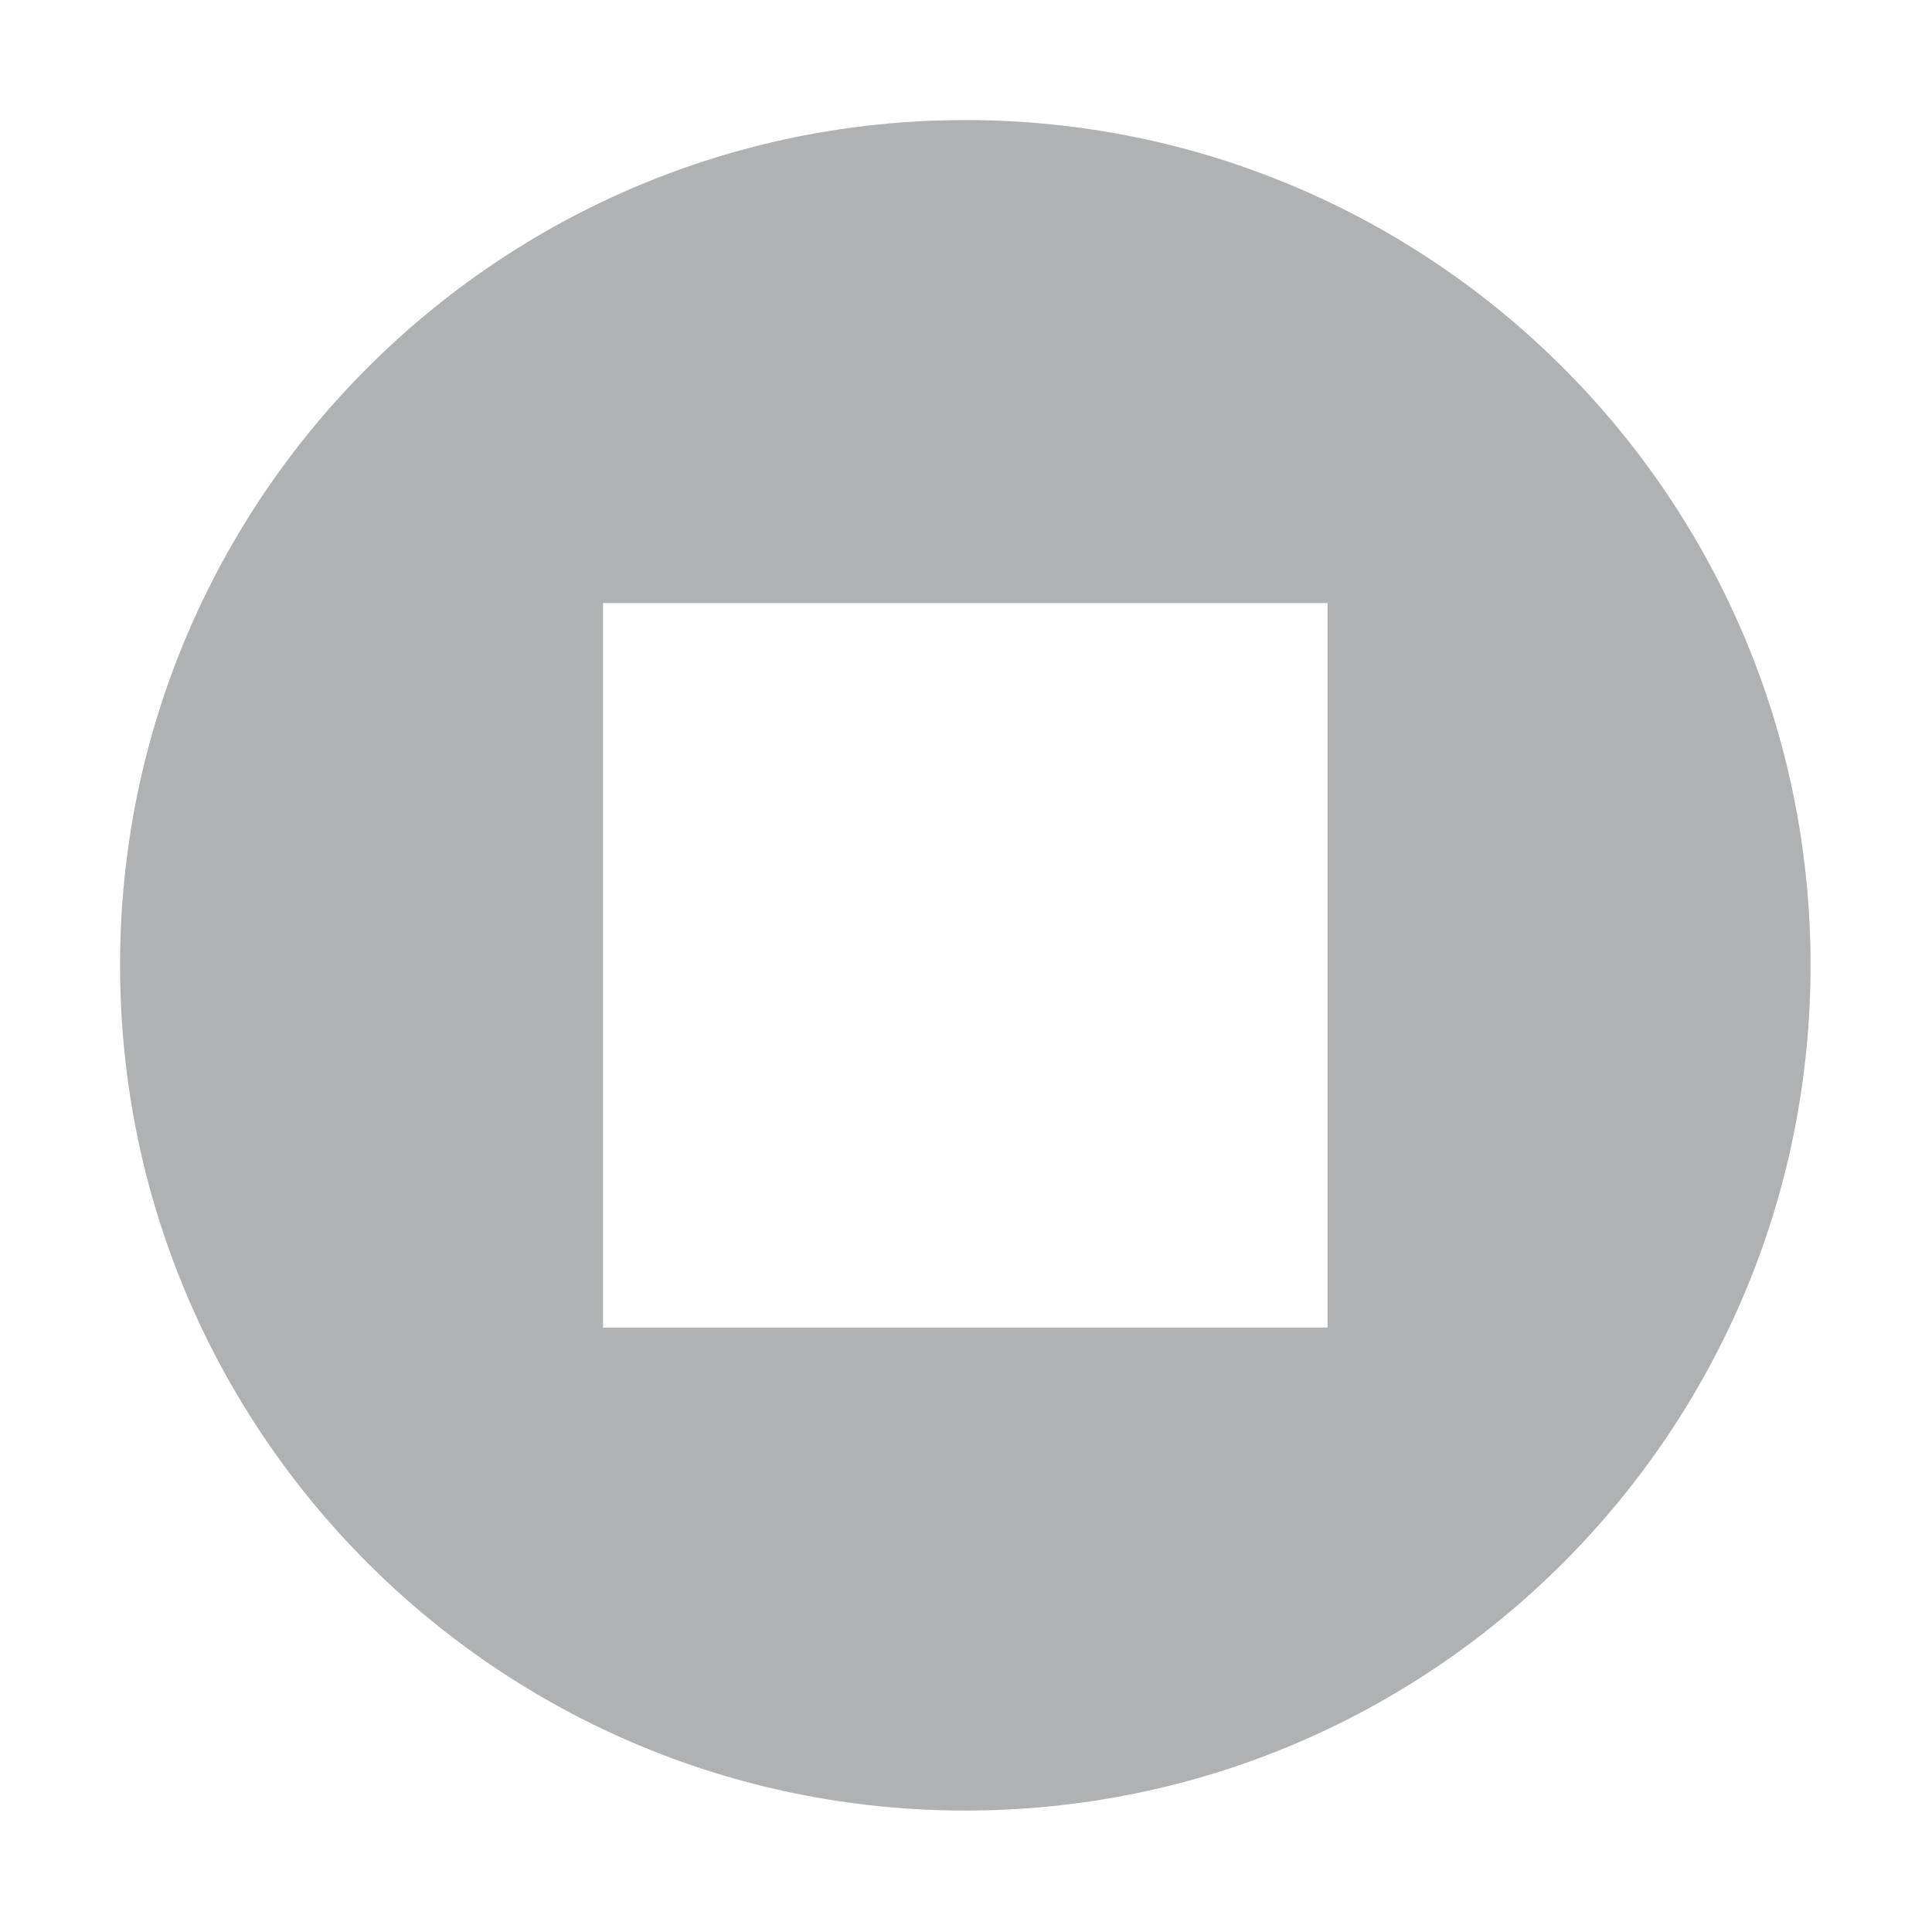 <?xml version="1.0" encoding="UTF-8"?>
<svg width="14px" height="14px" viewBox="0 0 14 14" version="1.1" xmlns="http://www.w3.org/2000/svg" xmlns:xlink="http://www.w3.org/1999/xlink">
    <title>停止分析@1x</title>
    <g id="Profiling分析模块" stroke="none" stroke-width="1" fill="none" fill-rule="evenodd">
        <g id="画板" transform="translate(-2, -22)">
            <g id="停止分析" transform="translate(2, 22)">
                <rect id="矩形" x="0" y="0" width="14" height="14"></rect>
                <path d="M6.995,0.87 C10.378,0.87 13.12,3.612 13.12,6.995 C13.12,10.378 10.378,13.12 6.995,13.12 C3.612,13.12 0.87,10.378 0.87,6.995 C0.87,3.612 3.612,0.87 6.995,0.87 Z M9.62,4.37 L4.37,4.37 L4.37,9.62 L9.62,9.62 L9.62,4.37 Z" id="path-2" fill="#AFB1B3"></path>
            </g>
        </g>
    </g>
</svg>